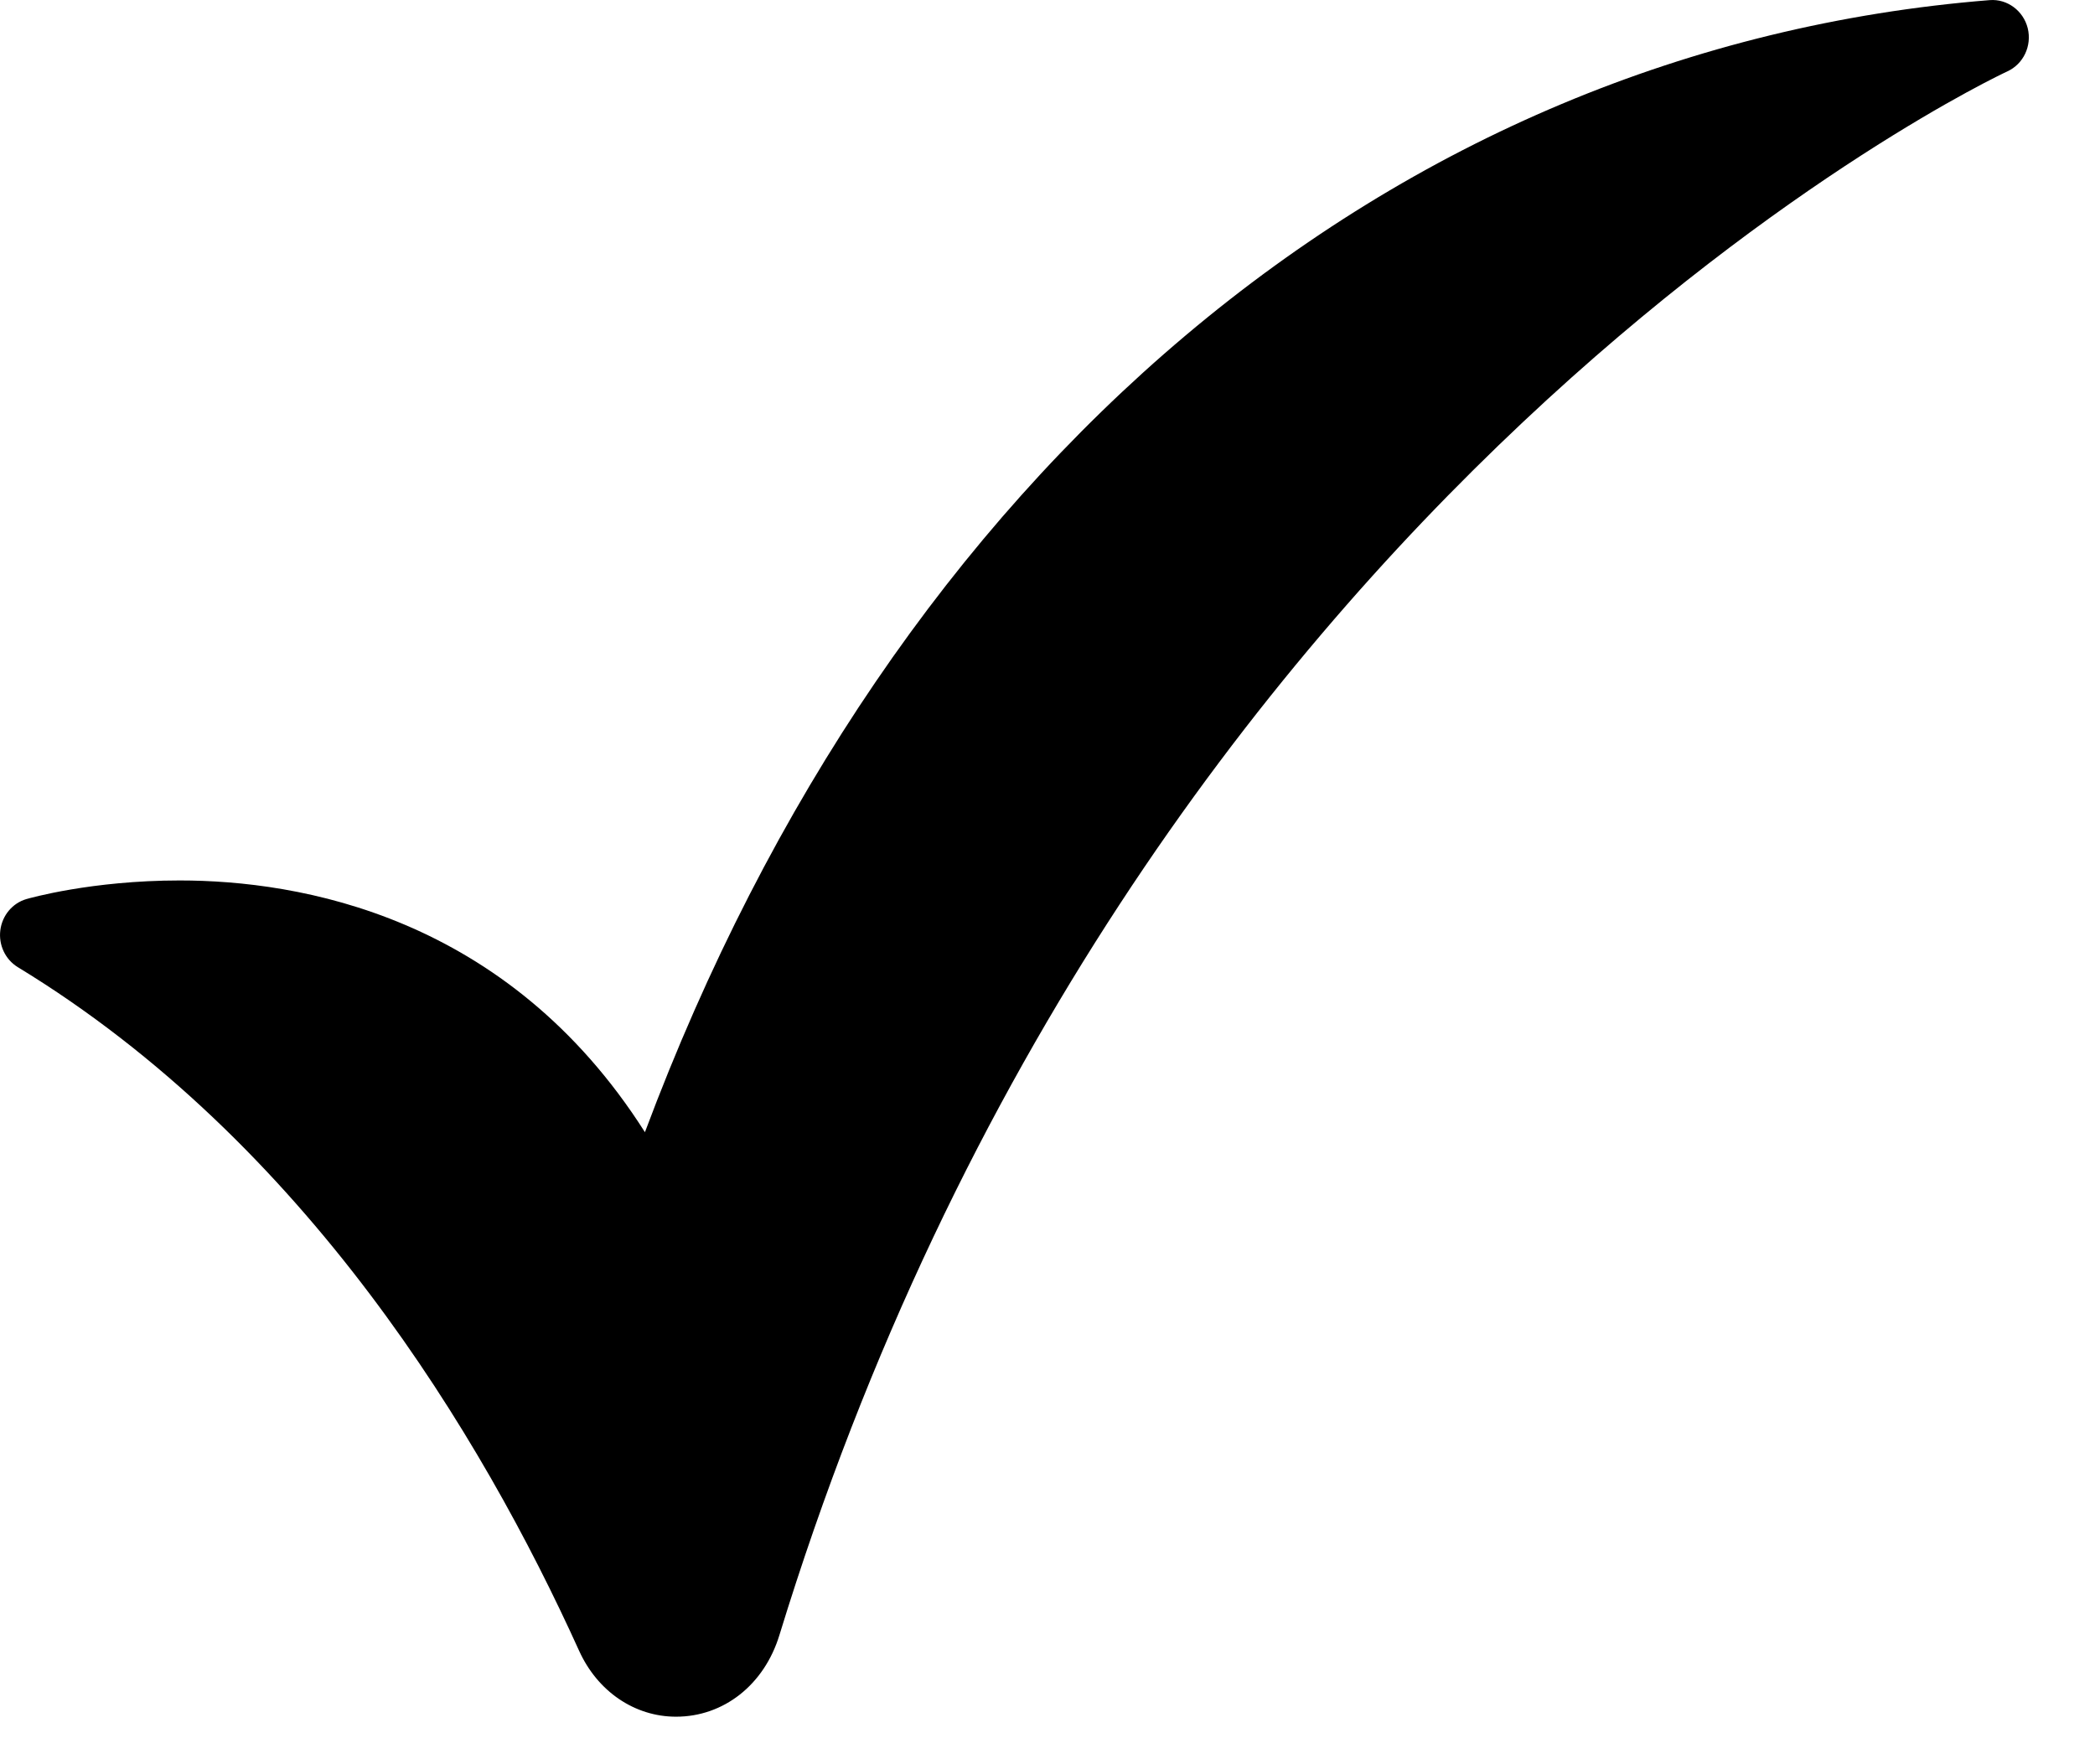 <svg width="19" height="16" viewBox="0 0 19 16" fill="none" xmlns="http://www.w3.org/2000/svg">
<path d="M18.39 0.256C18.35 0.096 18.203 -0.011 18.046 0.001C12.613 0.435 8.096 4.254 5.849 10.268C4.598 8.299 2.708 7.985 1.63 7.985C0.829 7.985 0.263 8.147 0.239 8.154C0.113 8.191 0.02 8.302 0.003 8.436C-0.014 8.57 0.048 8.702 0.161 8.771C2.766 10.356 4.367 13.018 5.252 14.971C5.419 15.34 5.756 15.569 6.131 15.569C6.563 15.569 6.93 15.28 7.068 14.831C10.278 4.369 18.125 0.684 18.204 0.648C18.351 0.581 18.429 0.416 18.39 0.256L18.39 0.256Z" fill="black"/>
</svg>

